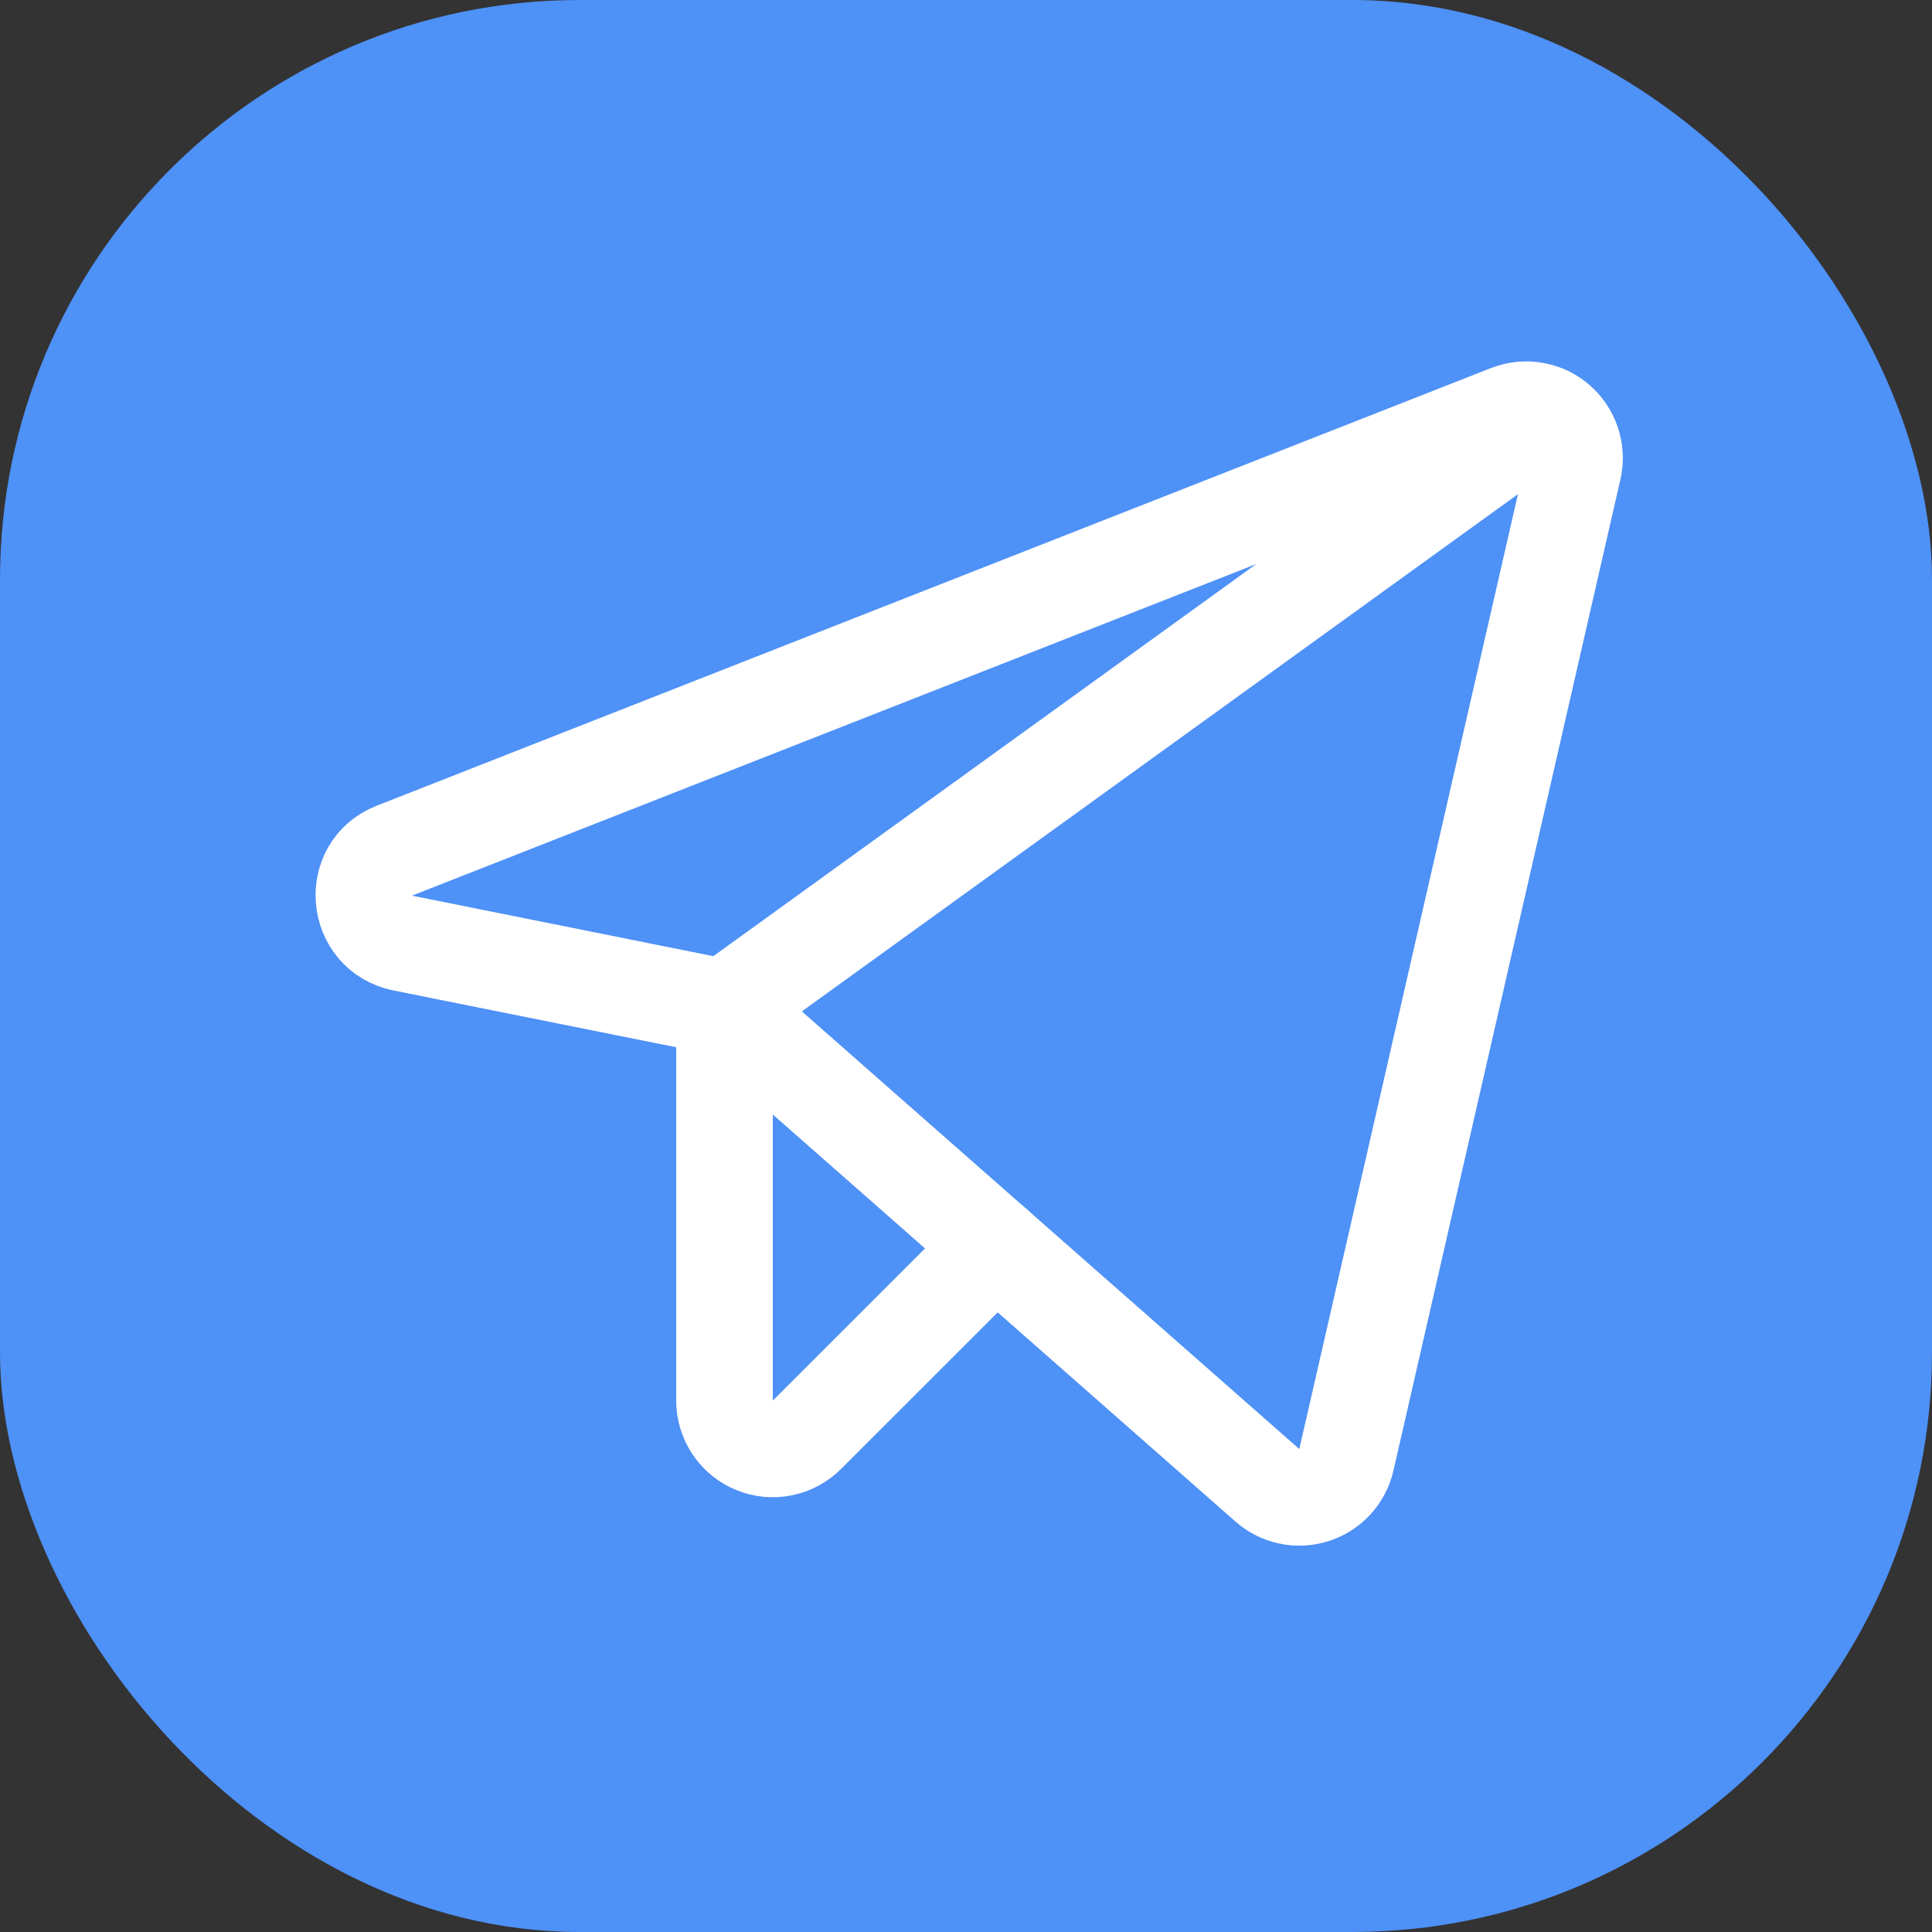 <svg width="40" height="40" viewBox="0 0 40 40" fill="none" xmlns="http://www.w3.org/2000/svg">
<rect x="0" y="0" width="40" height="40" fill="#333333" stroke="none"/>
<rect width="40" height="40" rx="12" fill="#4E91F7"/>
<path d="M15 20.863L26.238 30.75C26.367 30.865 26.525 30.944 26.695 30.98C26.864 31.016 27.041 31.006 27.206 30.953C27.371 30.901 27.519 30.806 27.637 30.678C27.754 30.55 27.836 30.394 27.875 30.225L32.575 9.7C32.614 9.523 32.605 9.339 32.548 9.167C32.491 8.995 32.388 8.842 32.251 8.724C32.114 8.606 31.947 8.528 31.768 8.497C31.59 8.466 31.406 8.485 31.238 8.55L8.163 17.613C7.238 17.975 7.363 19.325 8.338 19.525L15 20.863Z" stroke="white" stroke-width="2" stroke-linecap="round" stroke-linejoin="round"/>
<path d="M15 20.863L32.013 8.575" stroke="white" stroke-width="2" stroke-linecap="round" stroke-linejoin="round"/>
<path d="M20.613 25.8L16.712 29.7C16.573 29.841 16.395 29.938 16.201 29.978C16.007 30.018 15.805 29.999 15.622 29.924C15.438 29.849 15.281 29.721 15.17 29.556C15.06 29.392 15 29.198 15 29V20.862" stroke="white" stroke-width="2" stroke-linecap="round" stroke-linejoin="round"/>
</svg>

